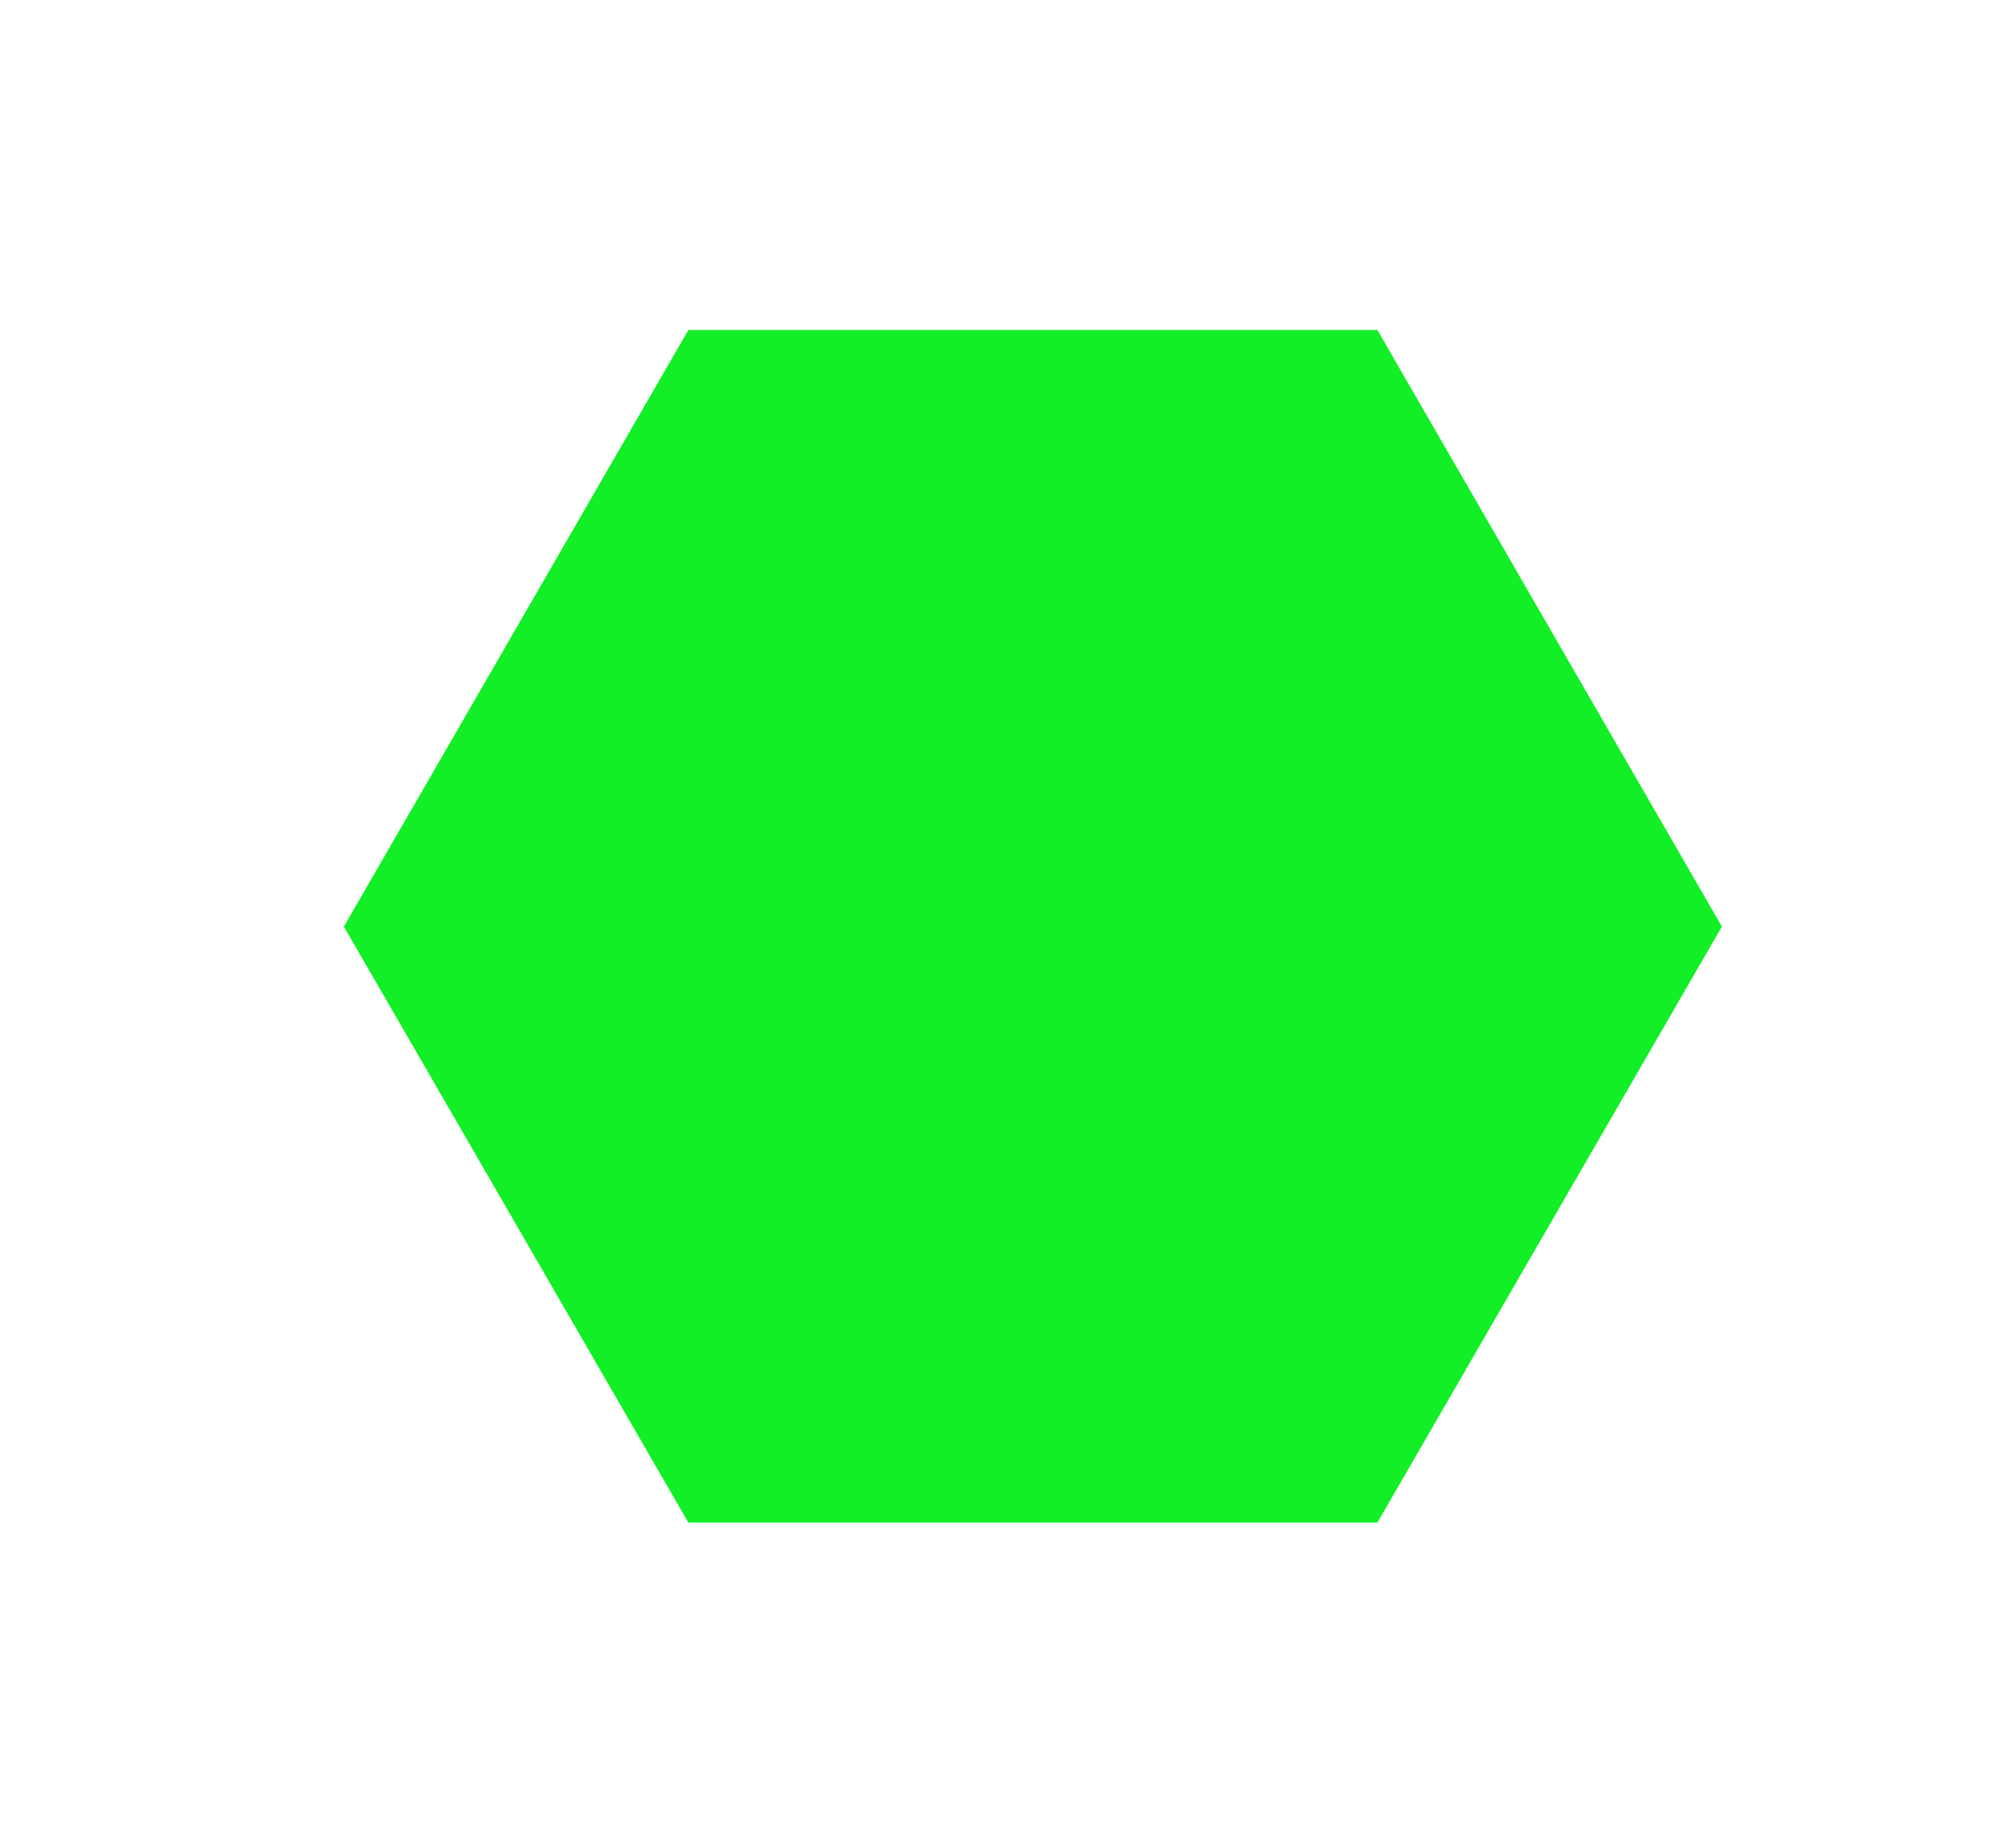 <svg xmlns="http://www.w3.org/2000/svg" width="35.311" height="32.285" viewBox="0 0 35 32">
  <defs>
    <style>
      .cls-1 {
        fill: #12ef26;
        fill-rule: evenodd;
      }
    </style>
  </defs>
  <path id="Polygon_1" data-name="Polygon 1" class="cls-1" d="M906.913,5972.44H894.951l-5.981-10.35,5.981-10.36h11.962l5.981,10.36Z" transform="translate(-883 -5946)"/>
</svg>
